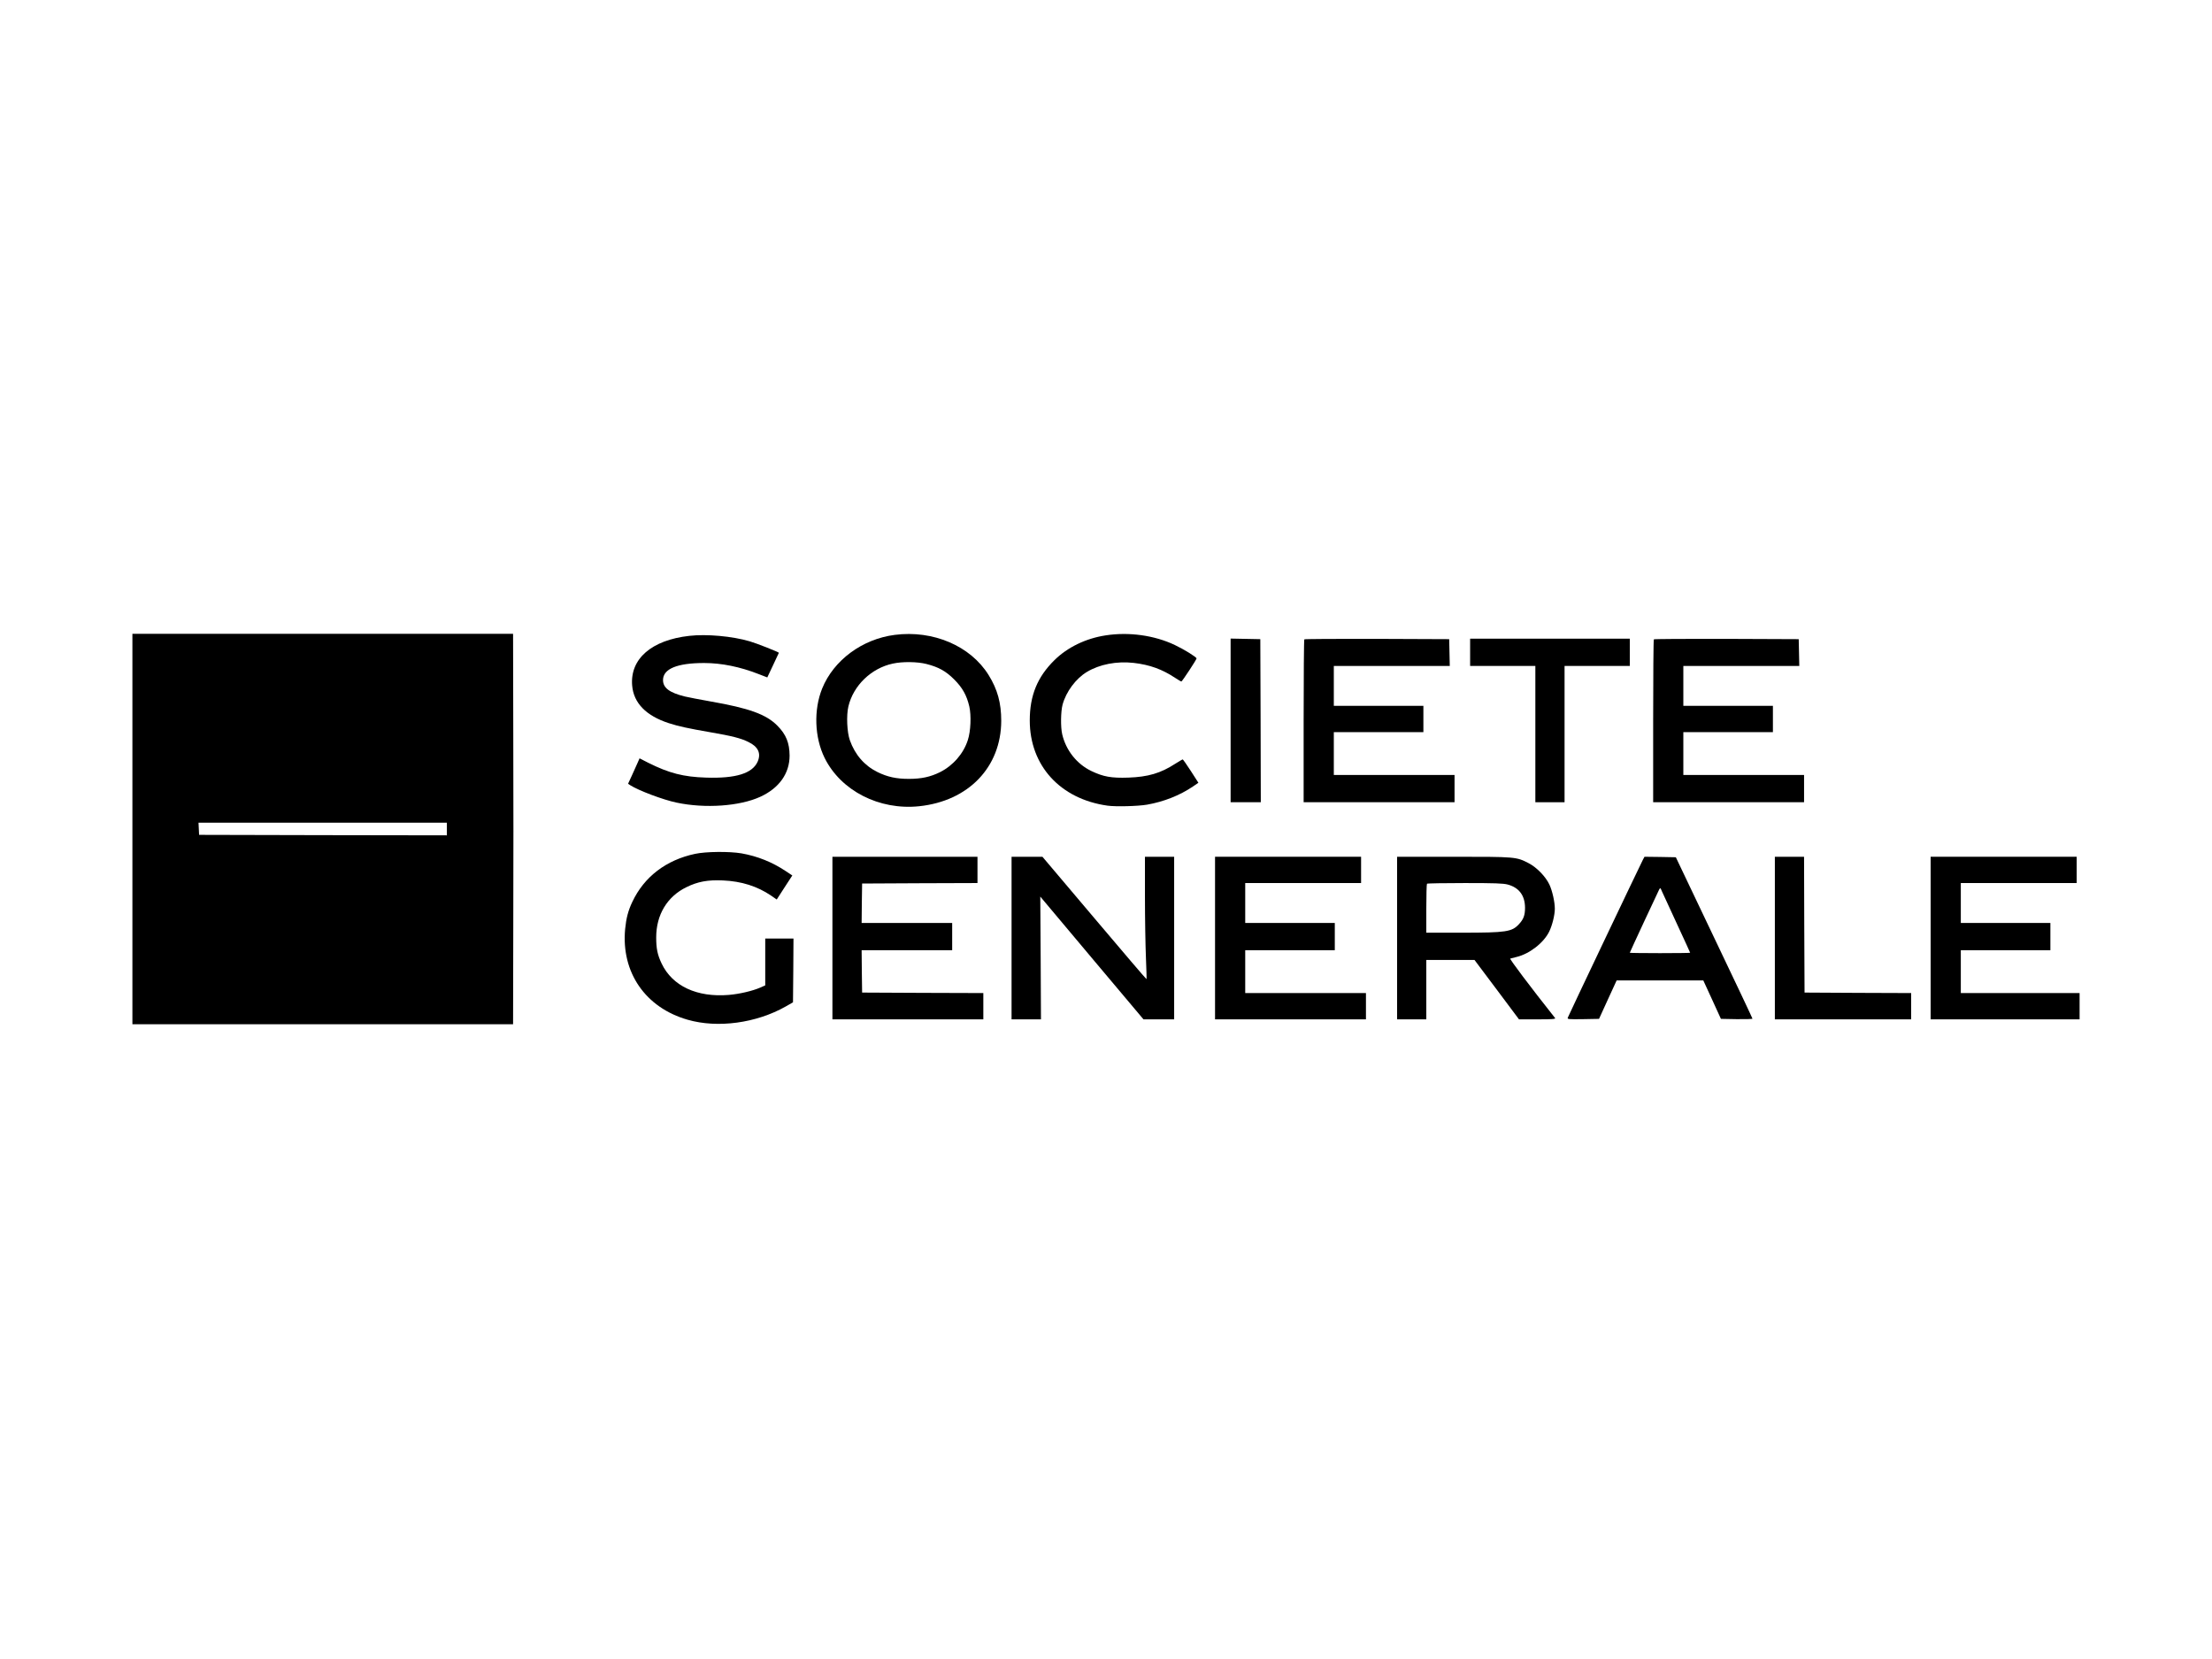 <?xml version="1.0" standalone="no"?>
<!DOCTYPE svg PUBLIC "-//W3C//DTD SVG 20010904//EN"
 "http://www.w3.org/TR/2001/REC-SVG-20010904/DTD/svg10.dtd">
<svg version="1.0" xmlns="http://www.w3.org/2000/svg"
 width="2272pt" height="1704pt" viewBox="0 0 2272 1704"
 preserveAspectRatio="xMidYMid meet">

<g transform="translate(0,1704) scale(0.1,-0.1)"
fill="#000000" stroke="none">
<path d="M1360 8525 l0 -2005 1955 0 1955 0 2 988 c2 543 2 1445 0 2005 l-2
1017 -1955 0 -1955 0 0 -2005z m3230 0 l0 -65 -1272 2 -1273 3 -3 63 -3 62
1276 0 1275 0 0 -65z"/>
<path d="M9190 10519 c-334 -43 -627 -260 -745 -550 -89 -220 -79 -503 25
-714 167 -337 561 -539 971 -496 506 53 841 401 843 876 0 185 -38 324 -130
472 -186 299 -570 463 -964 412z m326 -299 c125 -32 199 -73 285 -159 85 -85
128 -162 155 -277 21 -92 15 -253 -15 -345 -44 -139 -152 -263 -286 -330 -99
-49 -191 -69 -320 -69 -129 0 -220 20 -322 70 -134 66 -231 178 -284 327 -29
82 -37 254 -15 347 51 215 235 393 456 440 99 22 252 20 346 -4z"/>
<path d="M11357 10514 c-204 -31 -392 -122 -526 -254 -176 -173 -254 -364
-254 -620 0 -464 313 -807 798 -875 86 -12 310 -6 406 10 172 30 336 95 471
186 l57 39 -77 120 c-42 65 -80 119 -84 120 -4 0 -39 -21 -79 -46 -148 -96
-278 -134 -479 -141 -176 -6 -257 9 -379 67 -151 72 -263 214 -301 379 -17 73
-15 233 4 304 36 132 136 267 249 335 131 79 306 113 483 93 163 -19 291 -65
425 -154 31 -20 59 -37 63 -37 8 0 156 225 156 237 0 14 -128 93 -223 138
-210 100 -473 136 -710 99z"/>
<path d="M7080 10509 c-387 -43 -610 -236 -587 -510 15 -180 143 -311 377
-387 94 -31 210 -56 420 -92 231 -40 318 -62 397 -101 101 -49 132 -117 95
-202 -54 -121 -224 -174 -529 -164 -232 7 -380 45 -594 152 l-90 46 -21 -48
c-11 -26 -38 -85 -59 -131 l-38 -82 22 -15 c84 -54 337 -150 477 -179 292 -62
648 -37 859 60 194 89 301 240 301 423 -1 131 -36 217 -125 307 -115 117 -291
180 -685 249 -113 20 -232 43 -265 51 -159 39 -225 89 -225 169 0 115 145 175
422 175 179 0 370 -39 561 -114 l88 -34 59 125 c33 69 60 127 60 128 0 7 -230
98 -300 118 -181 53 -441 76 -620 56z"/>
<path d="M12640 9640 l0 -840 155 0 155 0 -2 838 -3 837 -152 3 -153 3 0 -841z"/>
<path d="M13397 10473 c-4 -3 -7 -381 -7 -840 l0 -833 775 0 775 0 0 140 0
140 -620 0 -620 0 0 220 0 220 460 0 460 0 0 135 0 135 -460 0 -460 0 0 205 0
205 595 0 596 0 -3 138 -3 137 -741 3 c-407 1 -744 -1 -747 -5z"/>
<path d="M15100 10340 l0 -140 335 0 335 0 0 -700 0 -700 150 0 150 0 0 700 0
700 335 0 335 0 0 140 0 140 -820 0 -820 0 0 -140z"/>
<path d="M16987 10473 c-4 -3 -7 -381 -7 -840 l0 -833 775 0 775 0 0 140 0
140 -620 0 -620 0 0 220 0 220 460 0 460 0 0 135 0 135 -460 0 -460 0 0 205 0
205 595 0 596 0 -3 138 -3 137 -741 3 c-407 1 -744 -1 -747 -5z"/>
<path d="M7140 8270 c-298 -63 -524 -236 -645 -493 -43 -90 -63 -168 -74 -279
-42 -445 208 -808 642 -932 309 -89 705 -35 1007 136 l75 43 3 328 2 327 -145
0 -145 0 0 -241 0 -240 -52 -23 c-78 -34 -213 -66 -323 -75 -326 -27 -579 91
-689 322 -43 90 -56 154 -56 269 0 232 113 420 311 516 116 57 219 76 374 69
190 -8 354 -60 495 -156 l58 -40 80 124 80 123 -68 45 c-138 92 -290 153 -454
182 -124 21 -365 19 -476 -5z"/>
<path d="M8550 7405 l0 -835 775 0 775 0 0 135 0 135 -622 2 -623 3 -3 218 -2
217 465 0 465 0 0 140 0 140 -465 0 -465 0 2 203 3 202 593 3 592 2 0 135 0
135 -745 0 -745 0 0 -835z"/>
<path d="M10390 7405 l0 -835 151 0 151 0 -3 631 -4 630 20 -24 c11 -14 250
-298 530 -631 l510 -606 158 0 157 0 0 835 0 835 -150 0 -150 0 0 -407 c0
-225 5 -507 10 -627 5 -121 8 -221 6 -223 -2 -2 -243 280 -536 627 l-533 630
-158 0 -159 0 0 -835z"/>
<path d="M12480 7405 l0 -835 775 0 775 0 0 135 0 135 -620 0 -620 0 0 220 0
220 460 0 460 0 0 140 0 140 -460 0 -460 0 0 205 0 205 595 0 595 0 0 135 0
135 -750 0 -750 0 0 -835z"/>
<path d="M14350 7405 l0 -835 150 0 150 0 0 305 0 305 248 0 247 0 229 -305
228 -305 190 0 c151 0 188 3 181 13 -257 324 -470 608 -461 611 7 2 35 9 62
16 134 31 283 146 339 263 31 64 57 169 57 234 0 68 -26 185 -56 248 -39 82
-129 175 -211 218 -129 67 -134 67 -776 67 l-577 0 0 -835z m1135 550 c117
-31 178 -112 179 -238 0 -78 -15 -119 -63 -170 -72 -78 -131 -87 -583 -87
l-368 0 0 248 c0 137 3 252 7 255 3 4 178 7 388 7 311 0 392 -3 440 -15z"/>
<path d="M16874 8208 c-36 -70 -766 -1604 -771 -1621 -5 -16 5 -17 158 -15
l163 3 90 197 91 198 445 0 445 0 91 -198 90 -197 162 -3 c89 -1 162 1 162 5
0 5 -177 379 -394 833 l-393 825 -161 3 -161 2 -17 -32z m350 -657 c75 -161
136 -295 136 -297 0 -2 -139 -4 -310 -4 -170 0 -310 2 -310 4 0 5 285 617 301
648 12 22 13 22 29 -17 10 -22 79 -172 154 -334z"/>
<path d="M18230 7405 l0 -835 700 0 700 0 0 135 0 135 -547 2 -548 3 -3 698
-2 697 -150 0 -150 0 0 -835z"/>
<path d="M19830 7405 l0 -835 765 0 765 0 0 135 0 135 -610 0 -610 0 0 220 0
220 460 0 460 0 0 140 0 140 -460 0 -460 0 0 205 0 205 595 0 595 0 0 135 0
135 -750 0 -750 0 0 -835z"/>
</g>
</svg>
